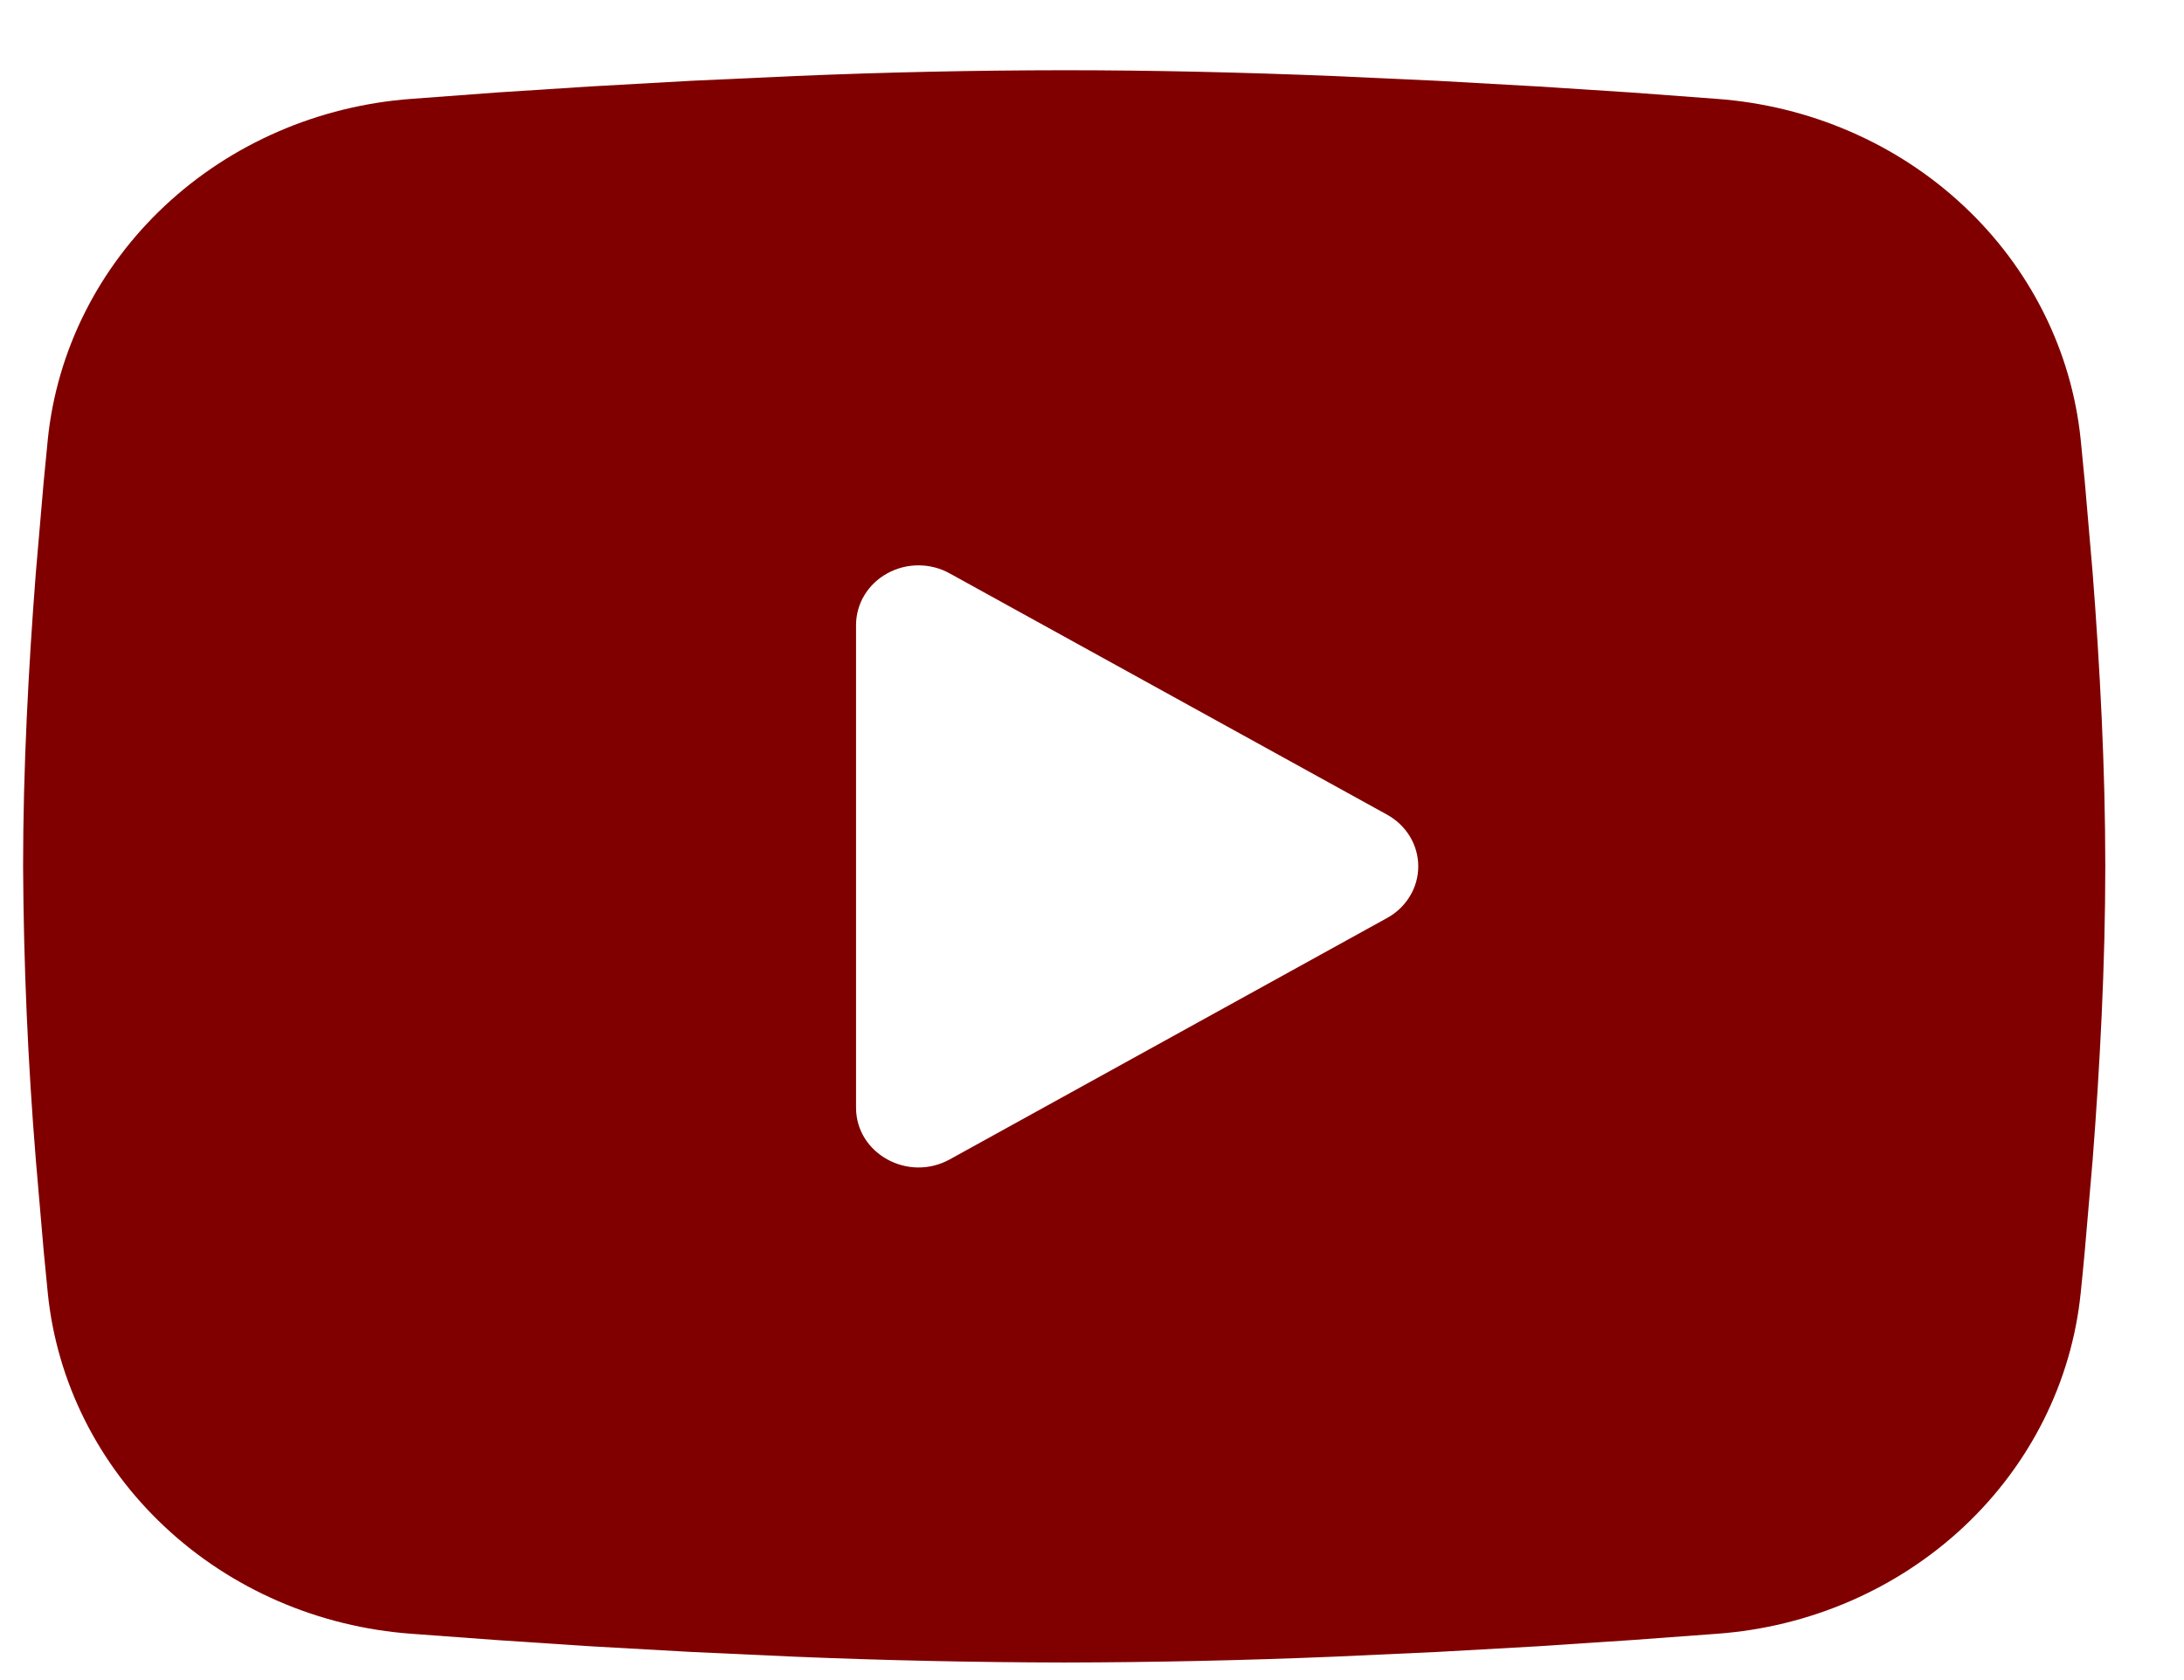 <svg width="26" height="20" viewBox="0 0 26 20" fill="none" xmlns="http://www.w3.org/2000/svg">
<path fill-rule="evenodd" clip-rule="evenodd" d="M12.669 0.836C13.729 0.836 14.816 0.862 15.869 0.905L17.114 0.962L18.305 1.029L19.42 1.101L20.439 1.177C21.545 1.258 22.585 1.709 23.377 2.451C24.169 3.192 24.662 4.177 24.77 5.232L24.819 5.736L24.912 6.814C24.999 7.931 25.063 9.149 25.063 10.313C25.063 11.478 24.999 12.696 24.912 13.813L24.819 14.891C24.803 15.064 24.787 15.231 24.77 15.394C24.662 16.449 24.169 17.434 23.377 18.176C22.584 18.918 21.544 19.369 20.438 19.449L19.422 19.524L18.306 19.598L17.114 19.665L15.869 19.722C14.803 19.766 13.736 19.789 12.669 19.791C11.602 19.789 10.535 19.766 9.469 19.722L8.225 19.665L7.034 19.598L5.918 19.524L4.9 19.449C3.794 19.369 2.754 18.918 1.962 18.176C1.169 17.434 0.676 16.449 0.569 15.394L0.52 14.891L0.427 13.813C0.332 12.648 0.281 11.481 0.275 10.313C0.275 9.149 0.34 7.931 0.427 6.814L0.52 5.736C0.536 5.563 0.552 5.396 0.569 5.232C0.676 4.178 1.169 3.193 1.961 2.451C2.753 1.709 3.793 1.258 4.898 1.177L5.916 1.101L7.031 1.029L8.224 0.962L9.468 0.905C10.534 0.86 11.602 0.837 12.669 0.836ZM10.191 7.44V13.186C10.191 13.733 10.81 14.075 11.306 13.802L16.511 10.929C16.625 10.867 16.719 10.777 16.784 10.669C16.85 10.561 16.884 10.438 16.884 10.313C16.884 10.188 16.85 10.066 16.784 9.957C16.719 9.849 16.625 9.76 16.511 9.697L11.306 6.826C11.193 6.763 11.065 6.73 10.934 6.73C10.803 6.73 10.675 6.763 10.562 6.826C10.449 6.888 10.355 6.978 10.29 7.086C10.225 7.194 10.191 7.317 10.191 7.442V7.44Z" fill="#800000"/>
</svg>
